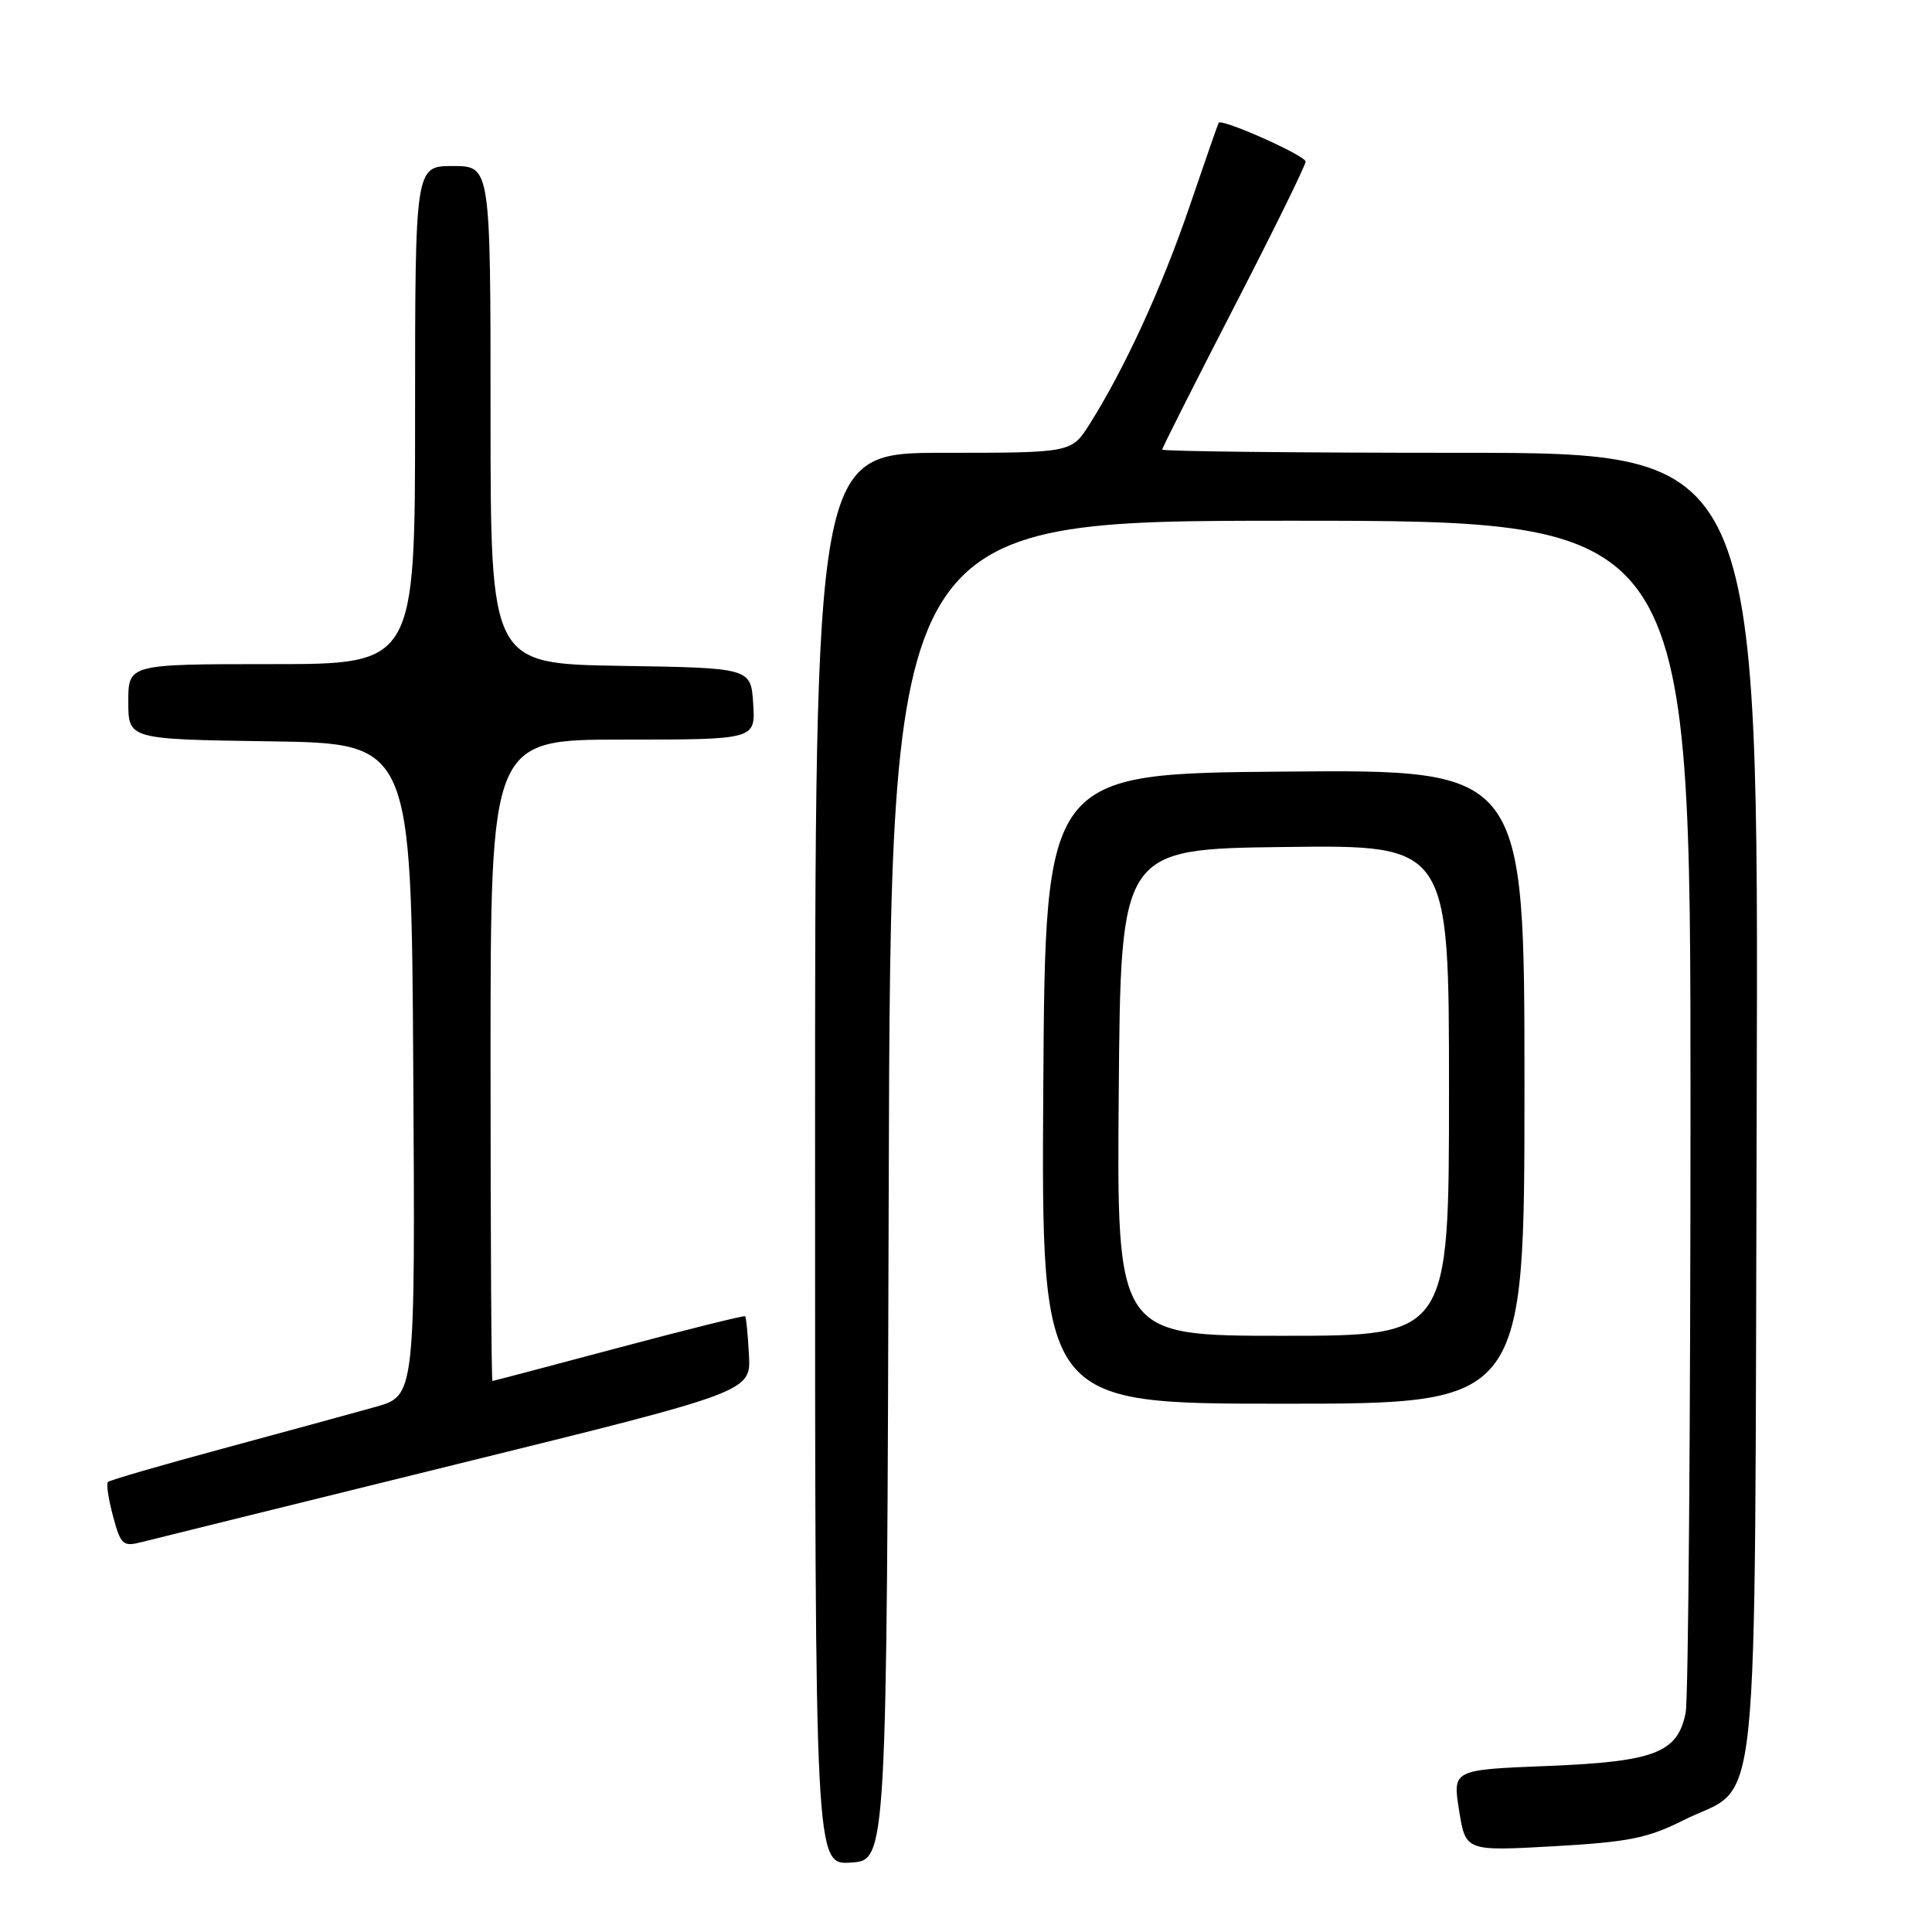 <?xml version="1.0" encoding="UTF-8" standalone="no"?>
<!DOCTYPE svg PUBLIC "-//W3C//DTD SVG 1.1//EN" "http://www.w3.org/Graphics/SVG/1.1/DTD/svg11.dtd" >
<svg xmlns="http://www.w3.org/2000/svg" xmlns:xlink="http://www.w3.org/1999/xlink" version="1.1" viewBox="0 0 256 256">
 <g >
 <path fill="currentColor"
d=" M 117.76 157.75 C 118.01 69.00 118.01 69.00 171.01 69.00 C 224.00 69.00 224.00 69.00 224.00 146.38 C 224.00 188.93 223.71 225.19 223.36 226.94 C 222.30 232.27 219.26 233.43 205.04 234.00 C 192.47 234.50 192.47 234.50 193.34 239.90 C 194.20 245.29 194.20 245.29 205.85 244.64 C 215.77 244.08 218.31 243.57 222.96 241.24 C 233.42 235.98 232.46 245.25 232.77 146.43 C 233.04 60.00 233.04 60.00 193.52 60.00 C 171.78 60.00 154.00 59.81 154.00 59.57 C 154.00 59.34 158.28 50.86 163.50 40.73 C 168.72 30.61 173.00 21.91 173.00 21.41 C 173.00 20.62 161.88 15.66 161.48 16.27 C 161.39 16.40 159.66 21.39 157.62 27.36 C 153.95 38.11 149.03 48.83 144.38 56.20 C 141.97 60.00 141.97 60.00 124.99 60.00 C 108.00 60.00 108.00 60.00 108.00 153.55 C 108.00 247.11 108.00 247.11 112.75 246.80 C 117.50 246.50 117.50 246.50 117.76 157.75 Z  M 60.50 194.02 C 99.50 184.41 99.50 184.41 99.24 179.53 C 99.10 176.84 98.87 174.54 98.74 174.41 C 98.61 174.28 91.08 176.15 82.00 178.57 C 72.92 180.99 65.39 182.98 65.25 182.99 C 65.11 182.99 65.00 163.88 65.00 140.50 C 65.00 98.00 65.00 98.00 82.55 98.00 C 100.11 98.00 100.11 98.00 99.80 93.25 C 99.50 88.50 99.50 88.50 82.25 88.23 C 65.00 87.95 65.00 87.95 65.00 54.98 C 65.00 22.00 65.00 22.00 60.00 22.00 C 55.00 22.00 55.00 22.00 55.00 55.00 C 55.00 88.00 55.00 88.00 36.00 88.00 C 17.00 88.00 17.00 88.00 17.00 92.98 C 17.00 97.96 17.00 97.96 35.75 98.23 C 54.50 98.50 54.50 98.50 54.76 141.72 C 55.02 184.94 55.02 184.94 49.76 186.42 C 46.87 187.23 37.80 189.71 29.62 191.92 C 21.43 194.13 14.54 196.13 14.30 196.37 C 14.06 196.60 14.37 198.65 14.98 200.91 C 16.00 204.72 16.28 204.97 18.79 204.33 C 20.28 203.95 39.05 199.31 60.50 194.02 Z  M 202.00 143.99 C 202.00 101.97 202.00 101.97 170.25 102.24 C 138.50 102.50 138.50 102.50 138.24 144.25 C 137.98 186.00 137.98 186.00 169.99 186.00 C 202.00 186.00 202.00 186.00 202.00 143.99 Z  M 148.24 144.75 C 148.50 112.50 148.50 112.50 170.25 112.23 C 192.00 111.96 192.00 111.96 192.00 144.48 C 192.00 177.00 192.00 177.00 169.99 177.00 C 147.97 177.00 147.97 177.00 148.24 144.75 Z "/>
</g>
</svg>
